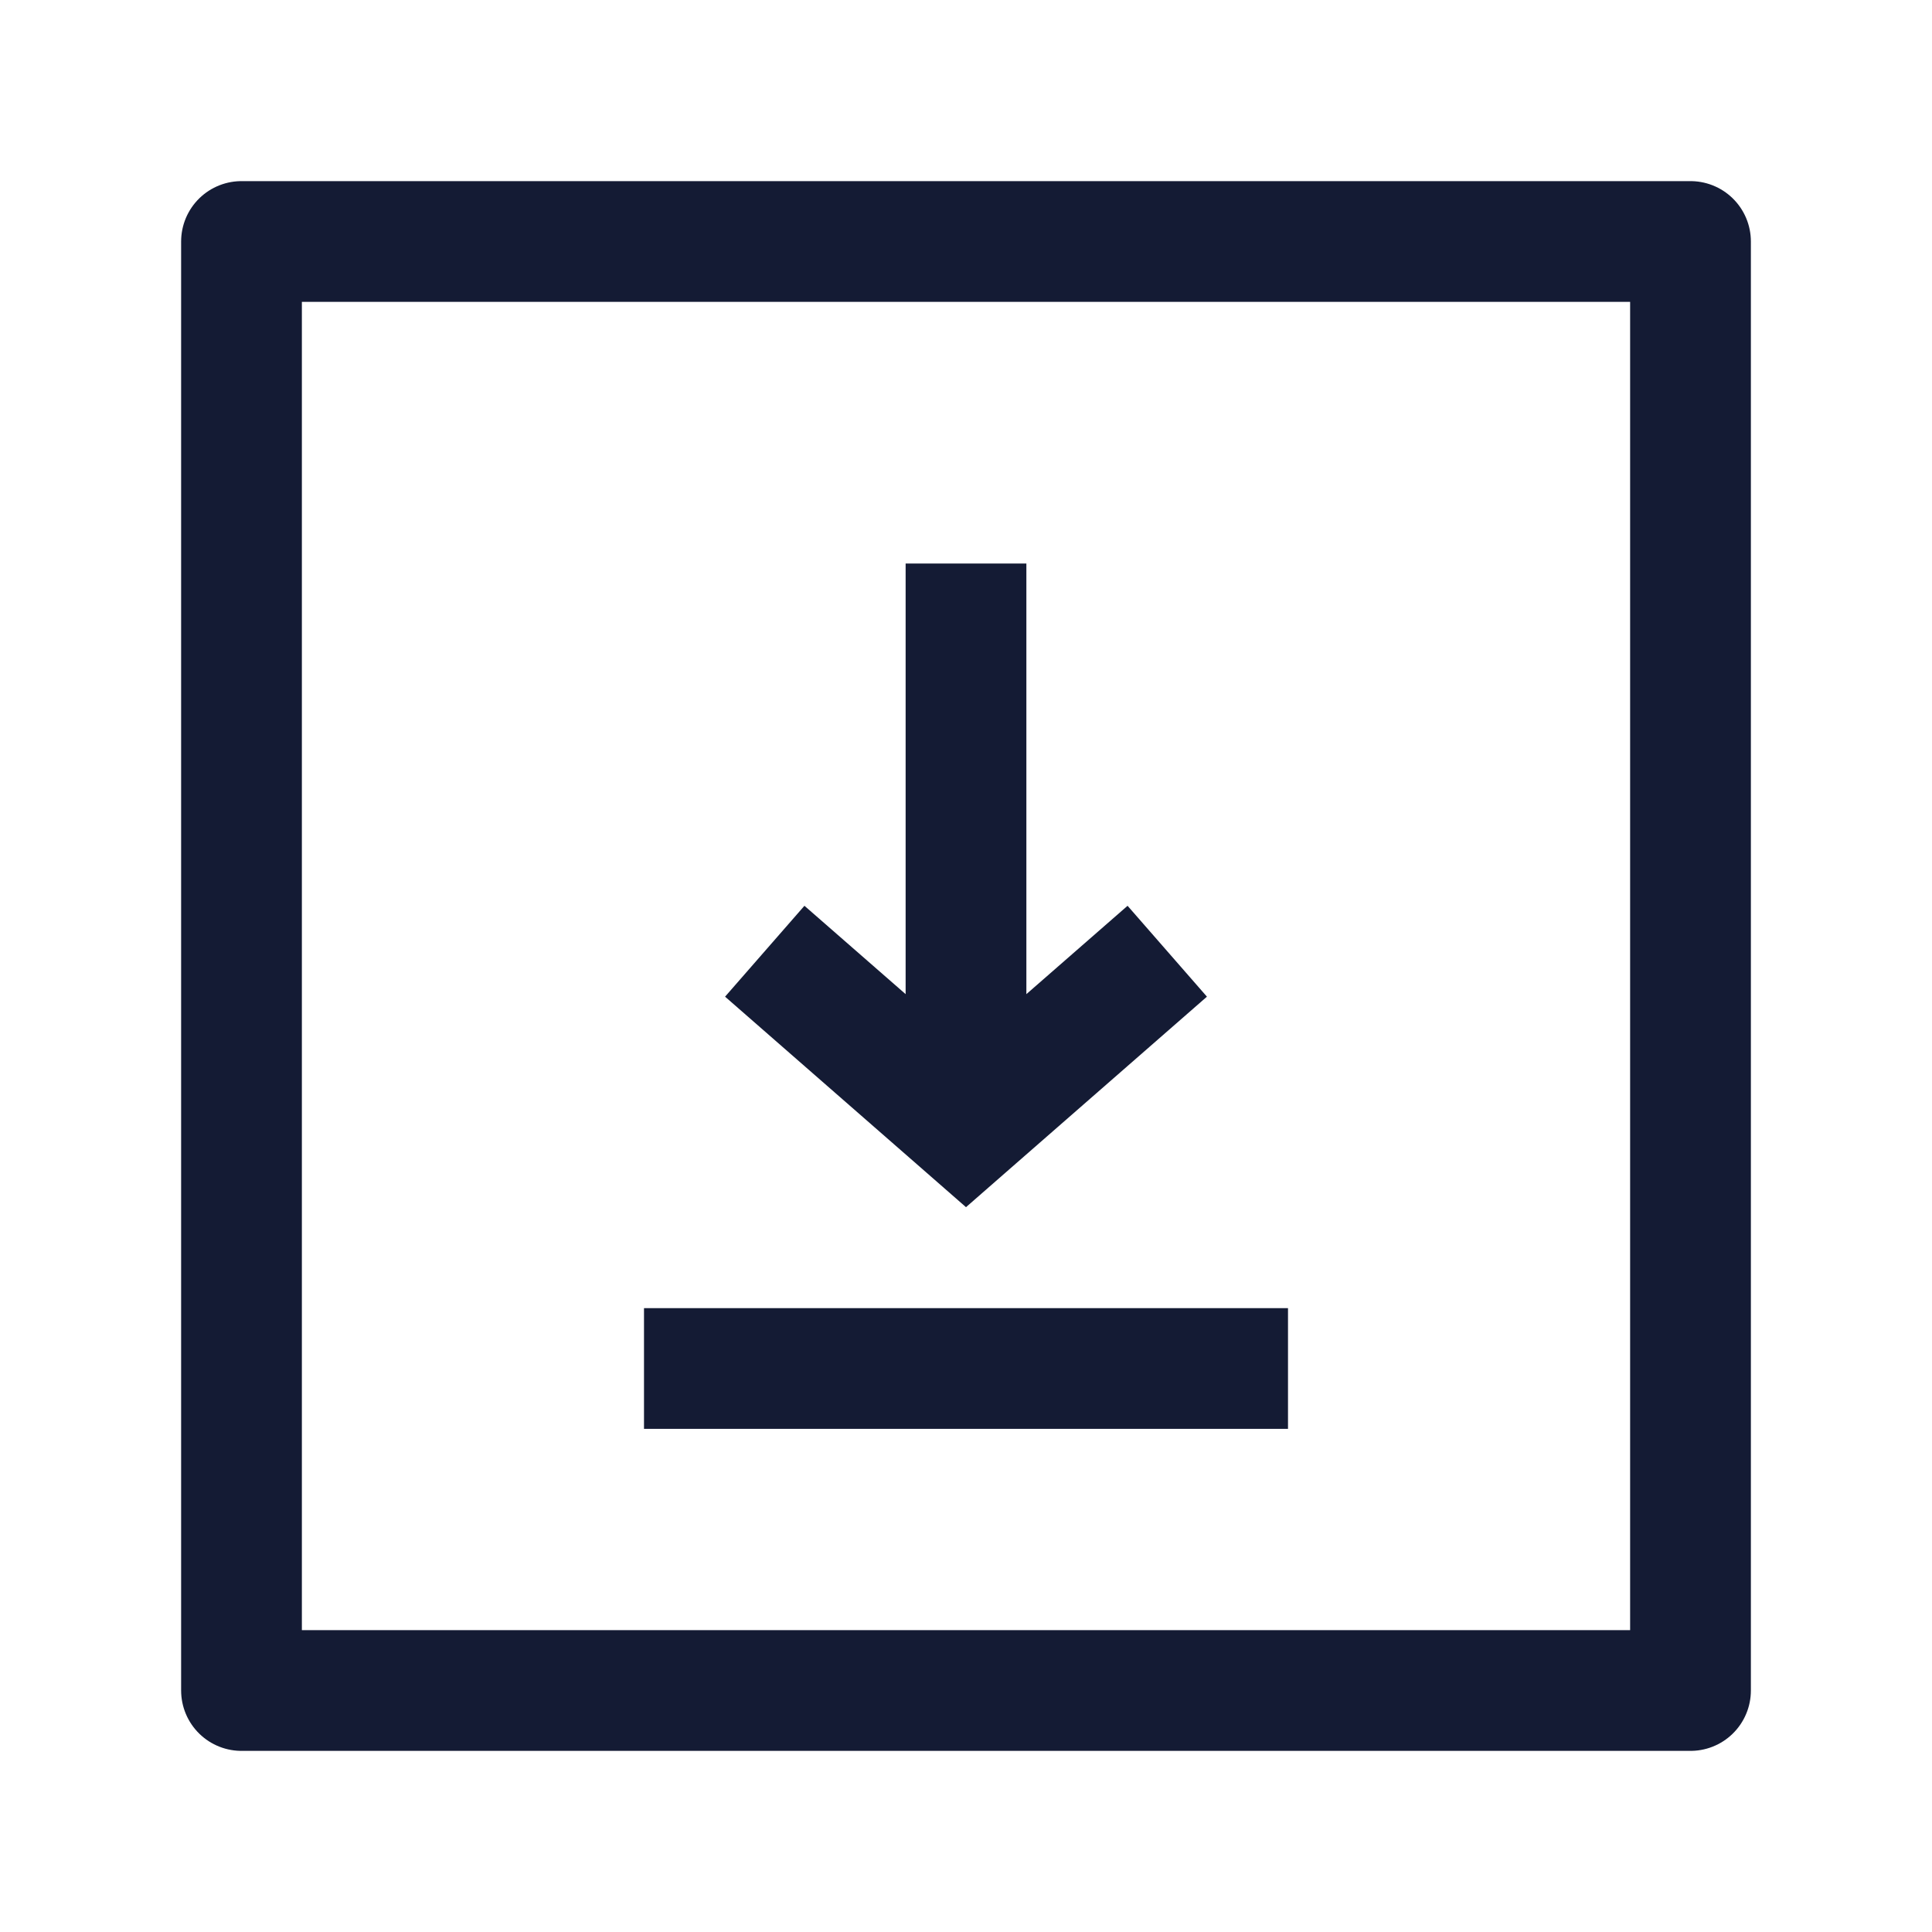 <svg width="24" height="24" viewBox="0 0 24 24" fill="none" xmlns="http://www.w3.org/2000/svg">
<path d="M21 3H3V21H21V3Z" stroke="#141B34" stroke-width="1.5" stroke-linejoin="round"/>
<path d="M12 14L11.507 14.565L12 14.996L12.493 14.565L12 14ZM8 17.75L16 17.75V16.25L8 16.25L8 17.75ZM14.007 11.252L11.507 13.435L12.493 14.565L14.993 12.381L14.007 11.252ZM12.493 13.435L9.993 11.252L9.007 12.381L11.507 14.565L12.493 13.435ZM12.75 13.575L12.75 7L11.25 7L11.25 13.575H12.75Z" fill="#141B34"/>
</svg>
